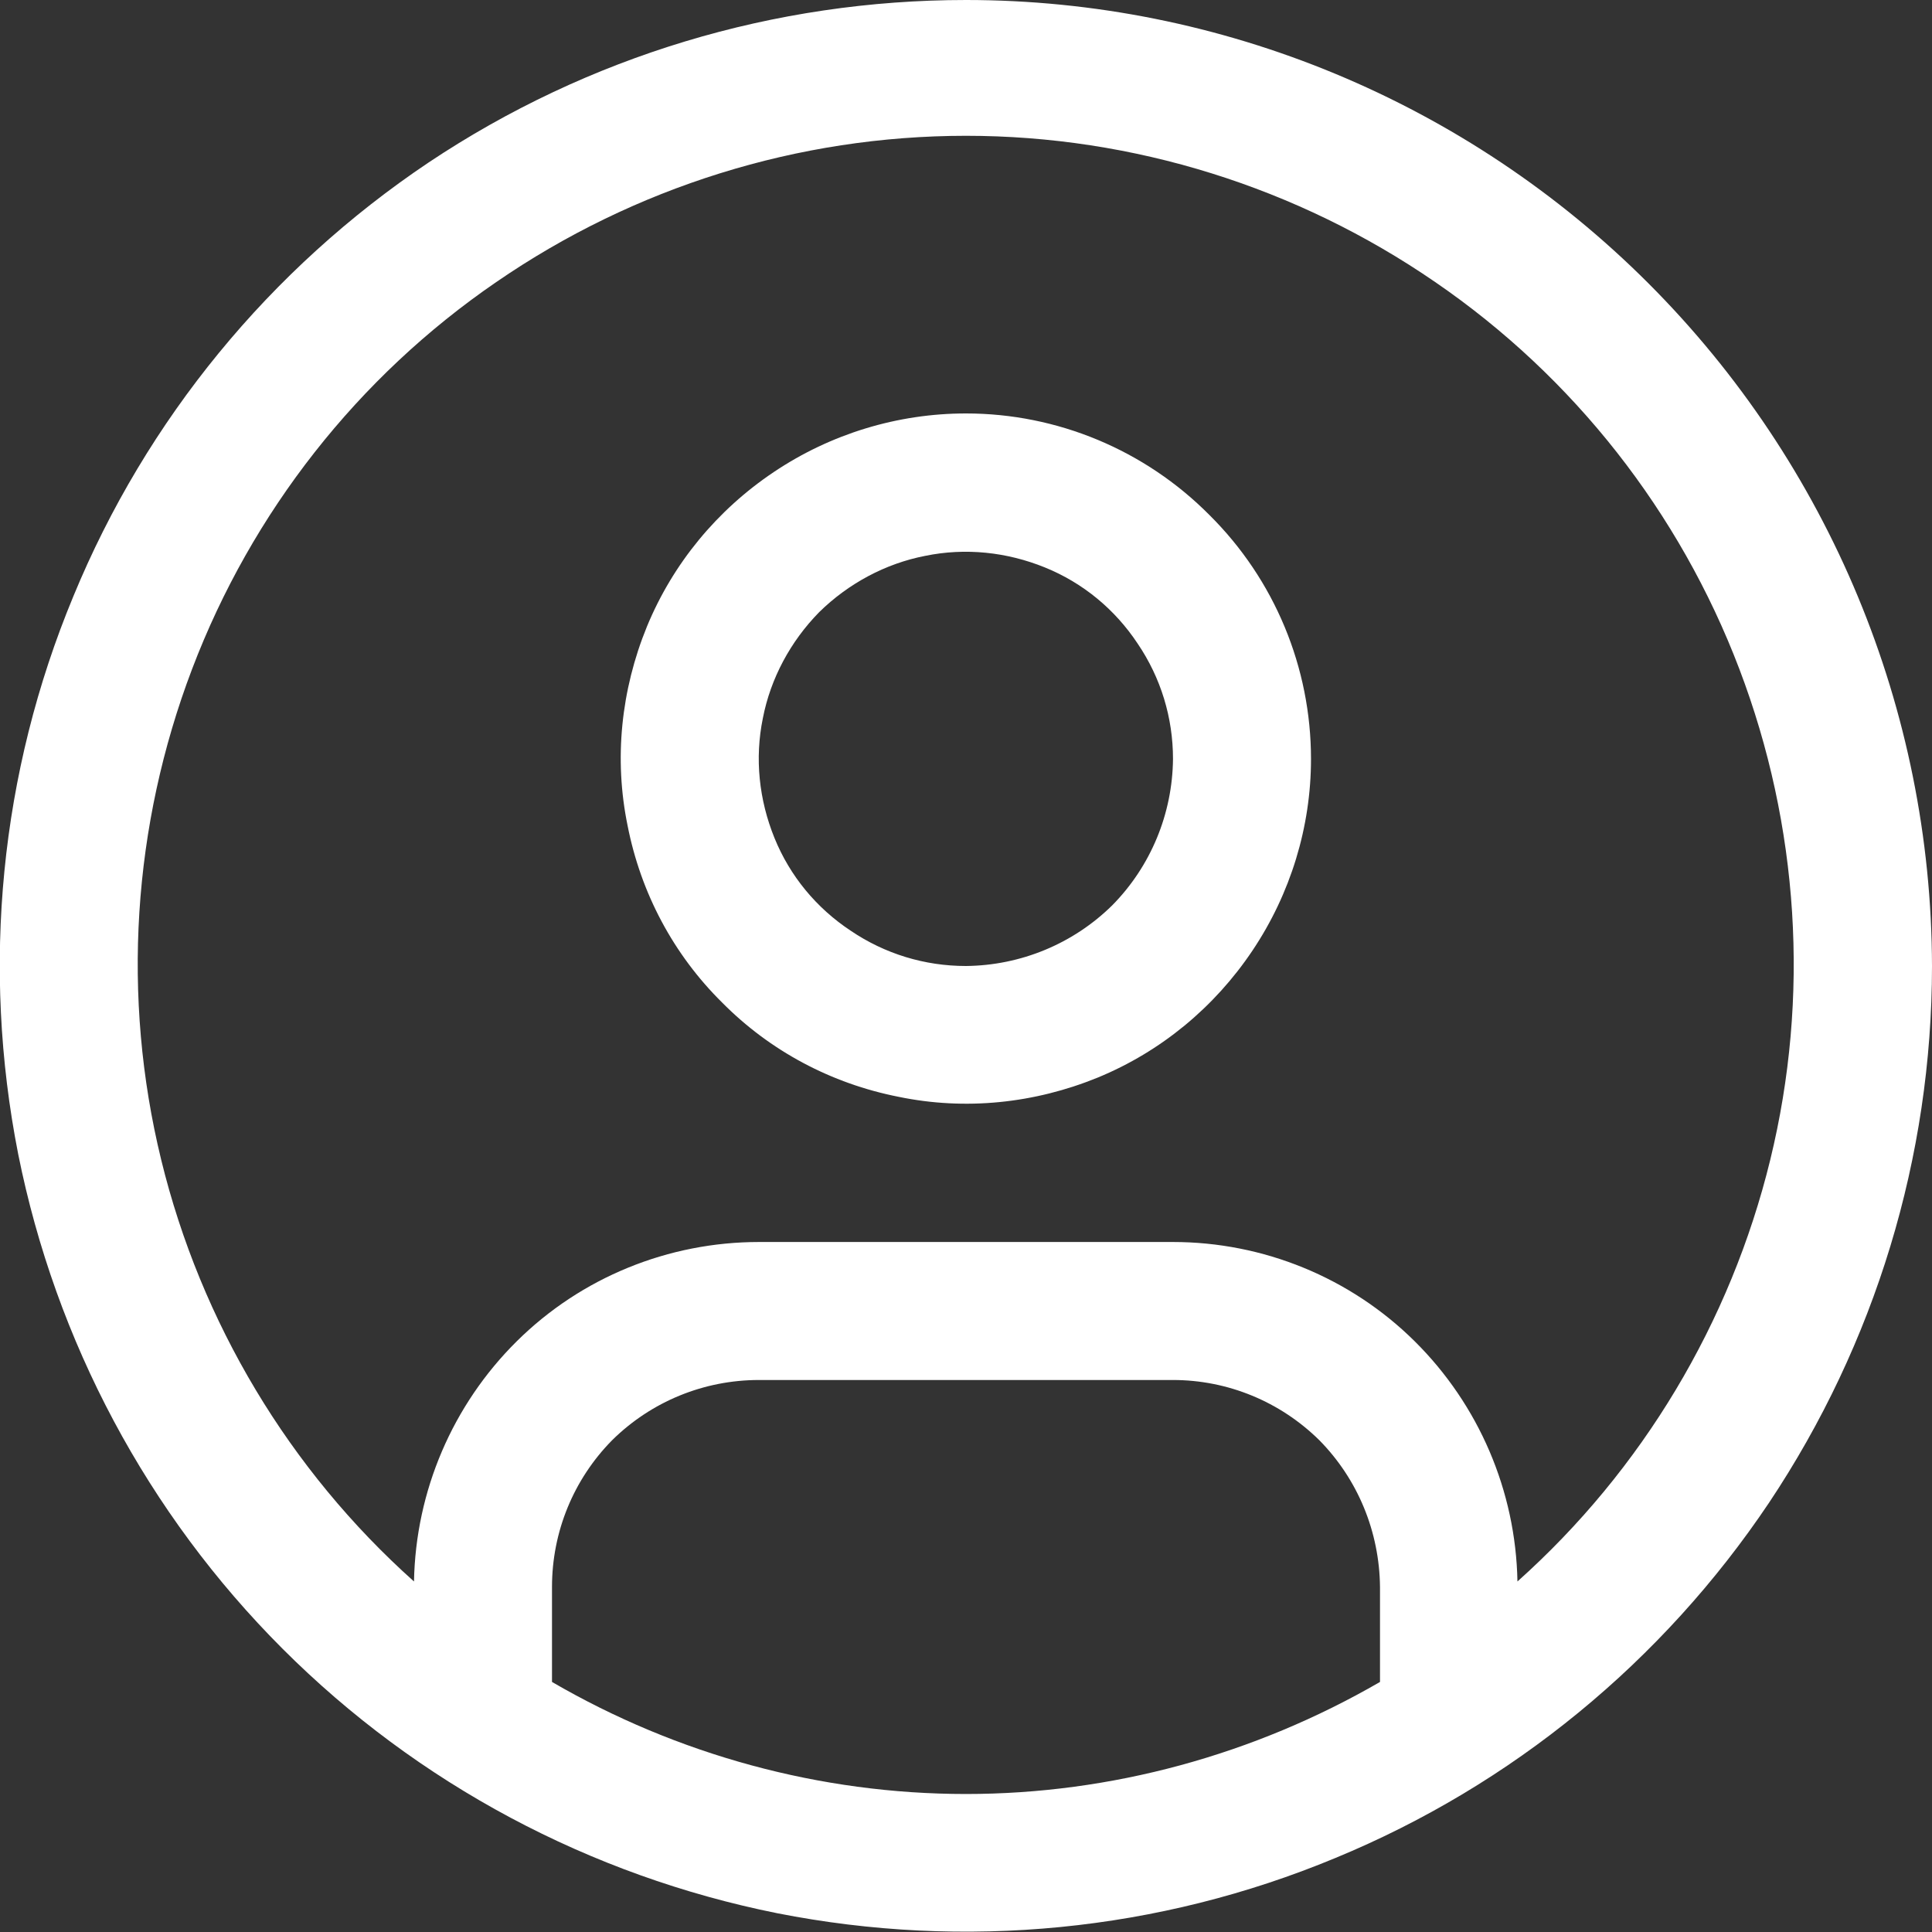 <svg width="35" height="35" viewBox="0 0 35 35" fill="none" xmlns="http://www.w3.org/2000/svg" xmlns:xlink="http://www.w3.org/1999/xlink">
	<rect x="0" y="0" width="35" height="35" fill="#333333" stroke="none"/>
	<desc>
			Created with Pixso.
	</desc>
	<defs/>
	<path id="Vector" d="M17.5 7.49C16.26 7.49 15.05 7.86 14.02 8.55C12.99 9.24 12.19 10.21 11.72 11.35C11.25 12.5 11.12 13.75 11.37 14.96C11.61 16.18 12.2 17.29 13.08 18.16C13.95 19.04 15.06 19.63 16.28 19.87C17.49 20.12 18.74 19.99 19.89 19.52C21.03 19.05 22 18.25 22.69 17.22C23.38 16.19 23.75 14.98 23.75 13.75C23.75 12.09 23.09 10.5 21.91 9.33C20.74 8.15 19.15 7.49 17.5 7.49ZM17.5 17.5C16.75 17.5 16.03 17.28 15.41 16.86C14.79 16.45 14.31 15.87 14.03 15.18C13.75 14.49 13.67 13.74 13.82 13.01C13.96 12.29 14.32 11.62 14.84 11.09C15.37 10.57 16.04 10.21 16.76 10.07C17.49 9.92 18.24 10 18.93 10.28C19.62 10.56 20.2 11.04 20.61 11.66C21.03 12.28 21.25 13 21.25 13.75C21.24 14.74 20.85 15.69 20.15 16.4C19.44 17.1 18.49 17.49 17.5 17.5Z" fill="#FFFFFF" fill-opacity="1" fill-rule="nonzero"/>
	<path id="Vector" d="M17.5 0C14.03 0 10.65 1.02 7.77 2.94C4.89 4.87 2.65 7.6 1.33 10.8C0 14 -0.34 17.51 0.33 20.91C1.01 24.3 2.67 27.42 5.12 29.87C7.57 32.32 10.69 33.98 14.08 34.66C17.48 35.33 20.99 34.99 24.19 33.66C27.39 32.34 30.12 30.1 32.05 27.22C33.97 24.34 35 20.96 35 17.5C34.99 12.86 33.14 8.41 29.86 5.13C26.58 1.85 22.13 0 17.5 0ZM10 30.47L10 28.75C10 27.75 10.39 26.8 11.09 26.09C11.8 25.39 12.75 25 13.75 25L21.25 25C22.24 25 23.19 25.39 23.9 26.09C24.6 26.8 24.99 27.75 25 28.75L25 30.47C22.72 31.79 20.13 32.5 17.5 32.5C14.86 32.5 12.27 31.79 10 30.47ZM27.49 28.65C27.46 27.01 26.79 25.45 25.63 24.3C24.46 23.14 22.88 22.5 21.25 22.5L13.75 22.5C12.11 22.5 10.53 23.14 9.36 24.3C8.2 25.45 7.53 27.01 7.5 28.65C5.24 26.63 3.64 23.96 2.92 21.01C2.2 18.06 2.4 14.96 3.48 12.12C4.56 9.28 6.48 6.83 8.99 5.11C11.49 3.39 14.46 2.46 17.5 2.46C20.53 2.46 23.5 3.39 26 5.11C28.51 6.83 30.43 9.28 31.51 12.12C32.59 14.96 32.79 18.06 32.07 21.01C31.35 23.96 29.75 26.63 27.49 28.65Z" fill="#FFFFFF" fill-opacity="1" fill-rule="nonzero"/>
</svg>
